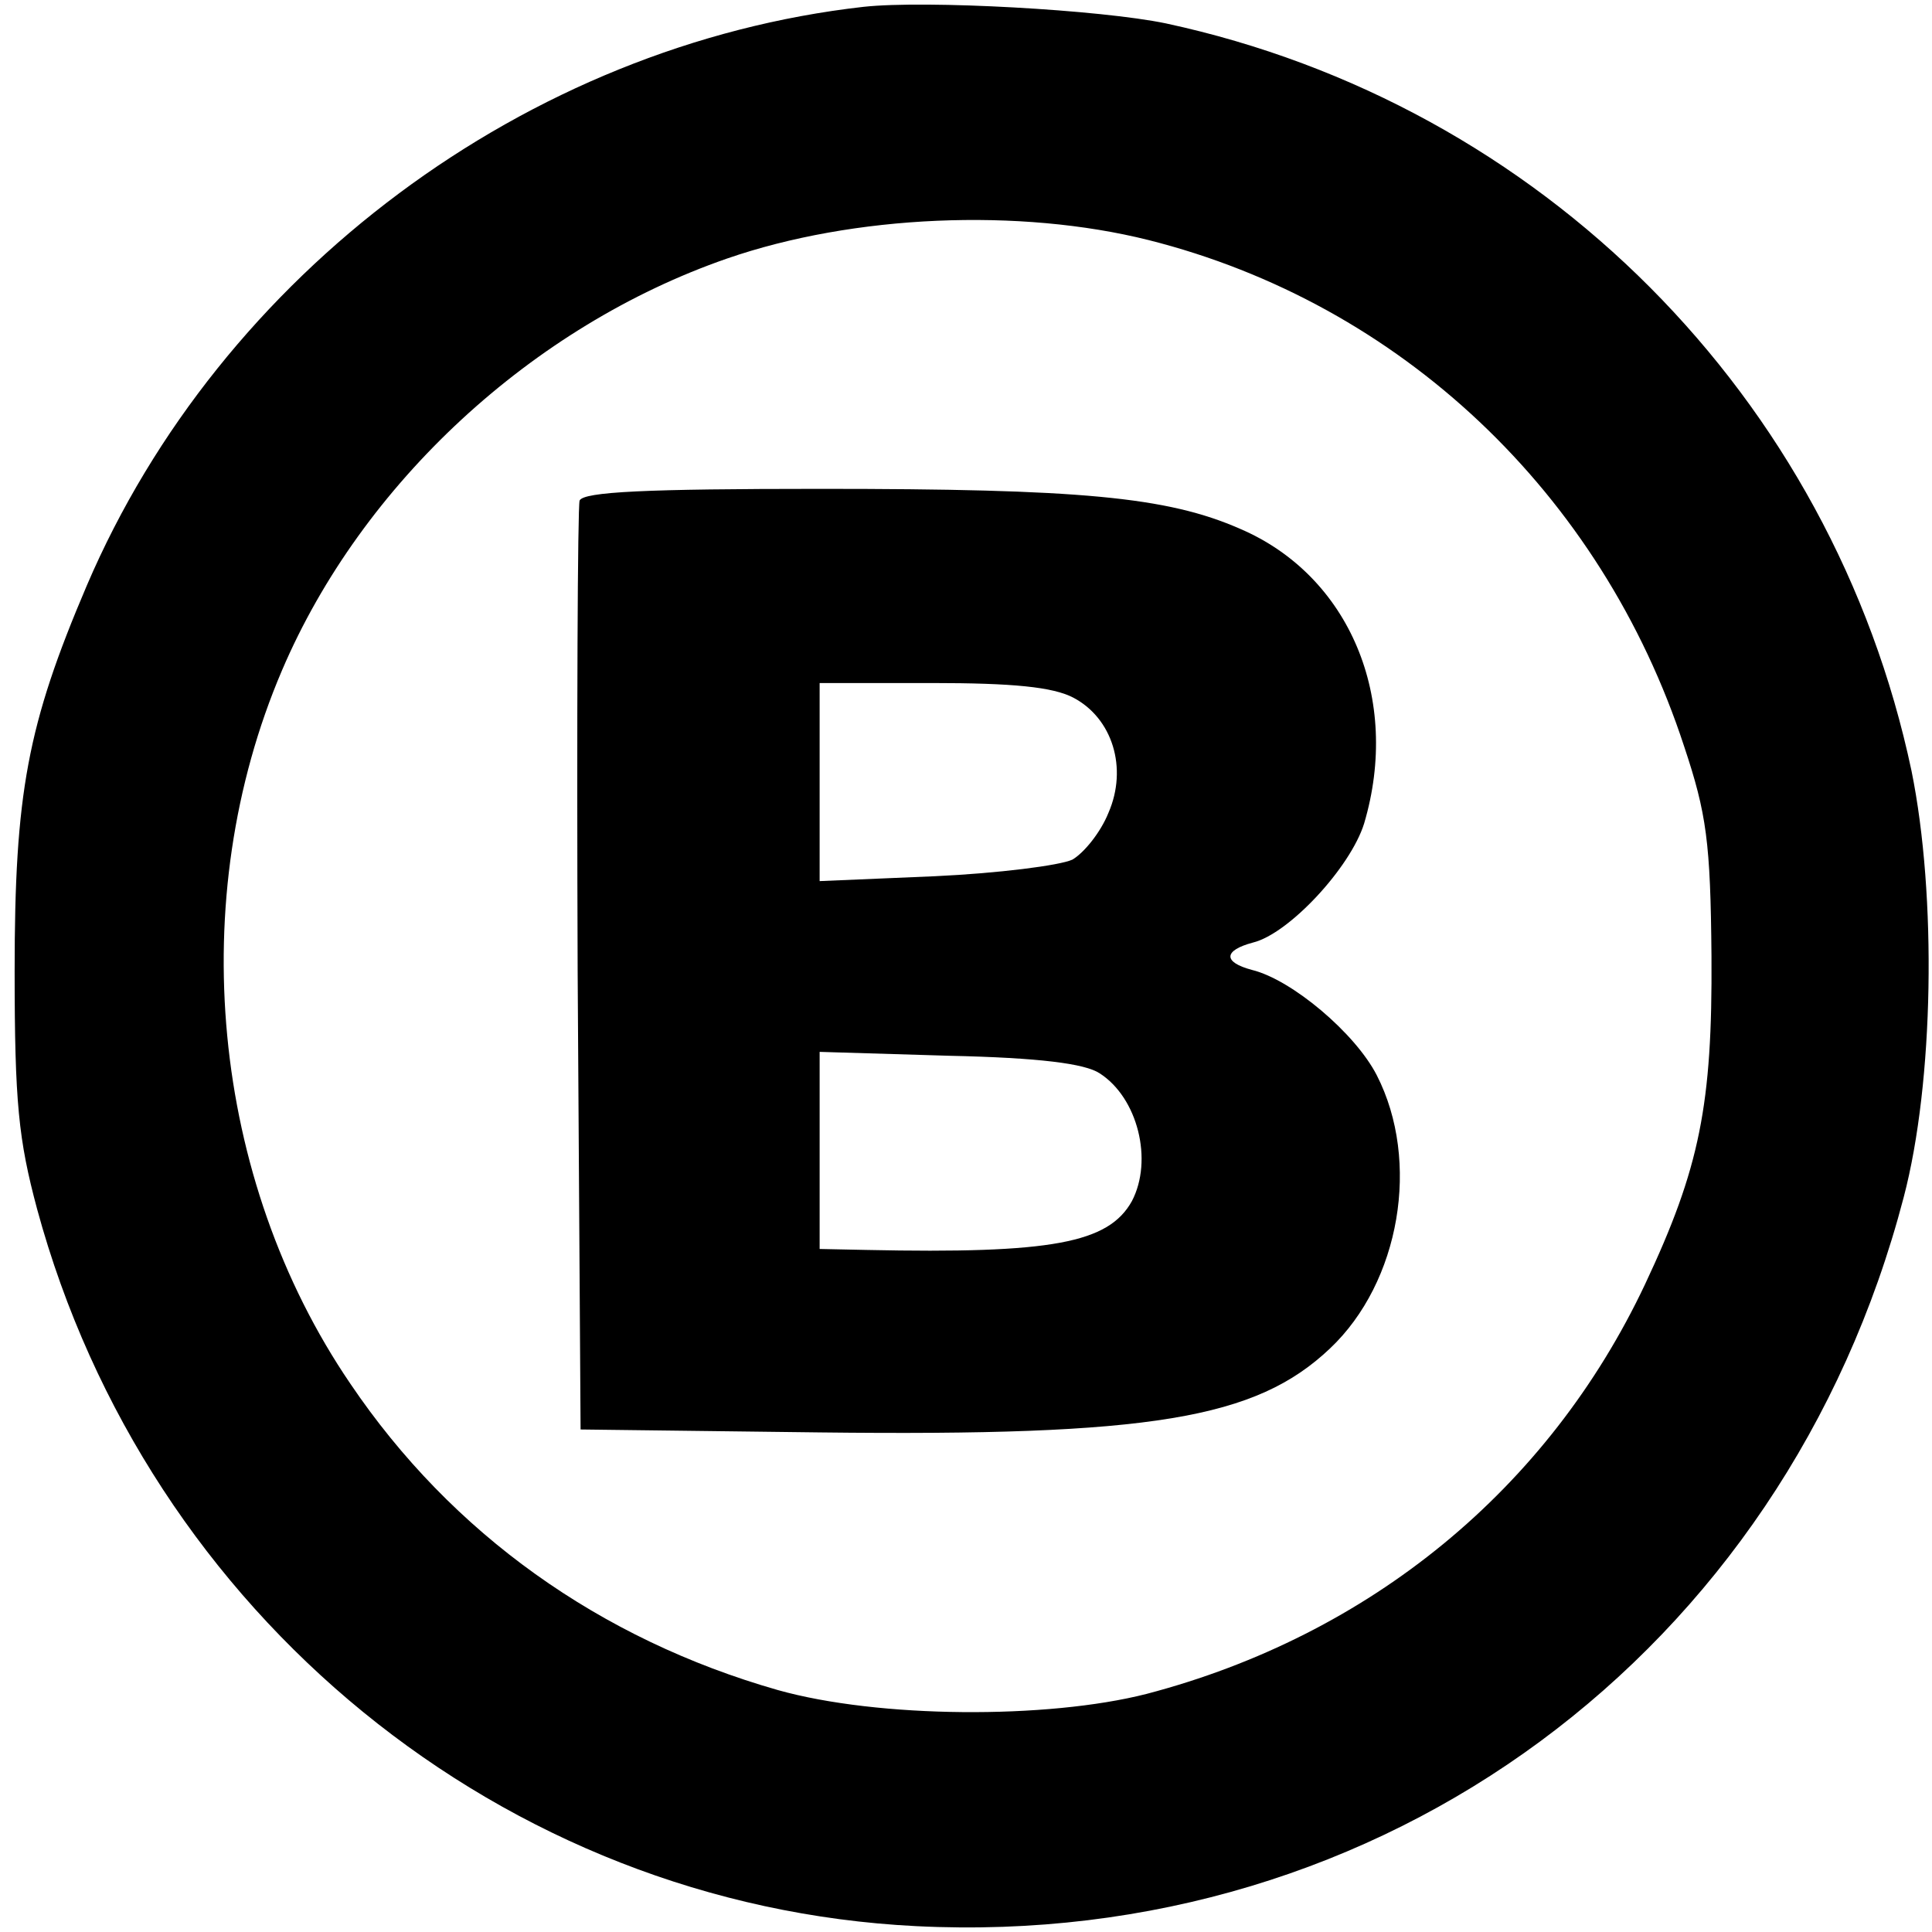 <?xml version="1.0" standalone="no"?>
<!DOCTYPE svg PUBLIC "-//W3C//DTD SVG 20010904//EN"
 "http://www.w3.org/TR/2001/REC-SVG-20010904/DTD/svg10.dtd">
<svg version="1.0" xmlns="http://www.w3.org/2000/svg"
 width="198pt" height="198pt" viewBox="0 0 198 198"
 preserveAspectRatio="xMidYMid meet">
<g transform="translate(0,198) scale(0.1,-0.1)"
fill="#000000" stroke="none">
<path d="M885 1973 c-345 -39 -659 -273 -796 -593 -61 -143 -74 -213 -74 -395
0 -135 4 -173 23 -244 113 -416 478 -714 901 -735 478 -24 890 280 1012 747
31 118 34 309 8 437 -81 383 -379 683 -764 766 -67 14 -246 24 -310 17z m292
-239 c258 -65 464 -259 549 -519 23 -69 27 -98 28 -215 1 -152 -12 -217 -68
-336 -99 -210 -282 -360 -511 -420 -102 -26 -275 -25 -378 4 -182 52 -334 160
-438 314 -143 210 -170 497 -70 731 82 192 257 353 456 422 130 45 300 52 432
19z"/>
<path d="M594 1467 c-2 -7 -3 -223 -2 -482 l3 -470 245 -3 c340 -4 447 14 523
86 72 68 93 192 48 280 -22 43 -87 98 -128 108 -30 8 -29 20 1 28 37 9 100 77
114 122 38 128 -15 254 -127 302 -75 33 -165 41 -430 41 -179 0 -243 -3 -247
-12z m506 -202 c40 -21 56 -72 36 -118 -8 -20 -25 -41 -37 -48 -13 -6 -76 -14
-141 -17 l-118 -5 0 102 0 101 115 0 c83 0 124 -4 145 -15z m27 -385 c39 -25
55 -89 33 -131 -24 -43 -82 -54 -272 -50 l-48 1 0 101 0 101 133 -4 c92 -2
139 -8 154 -18z"/>
</g>
</svg>
